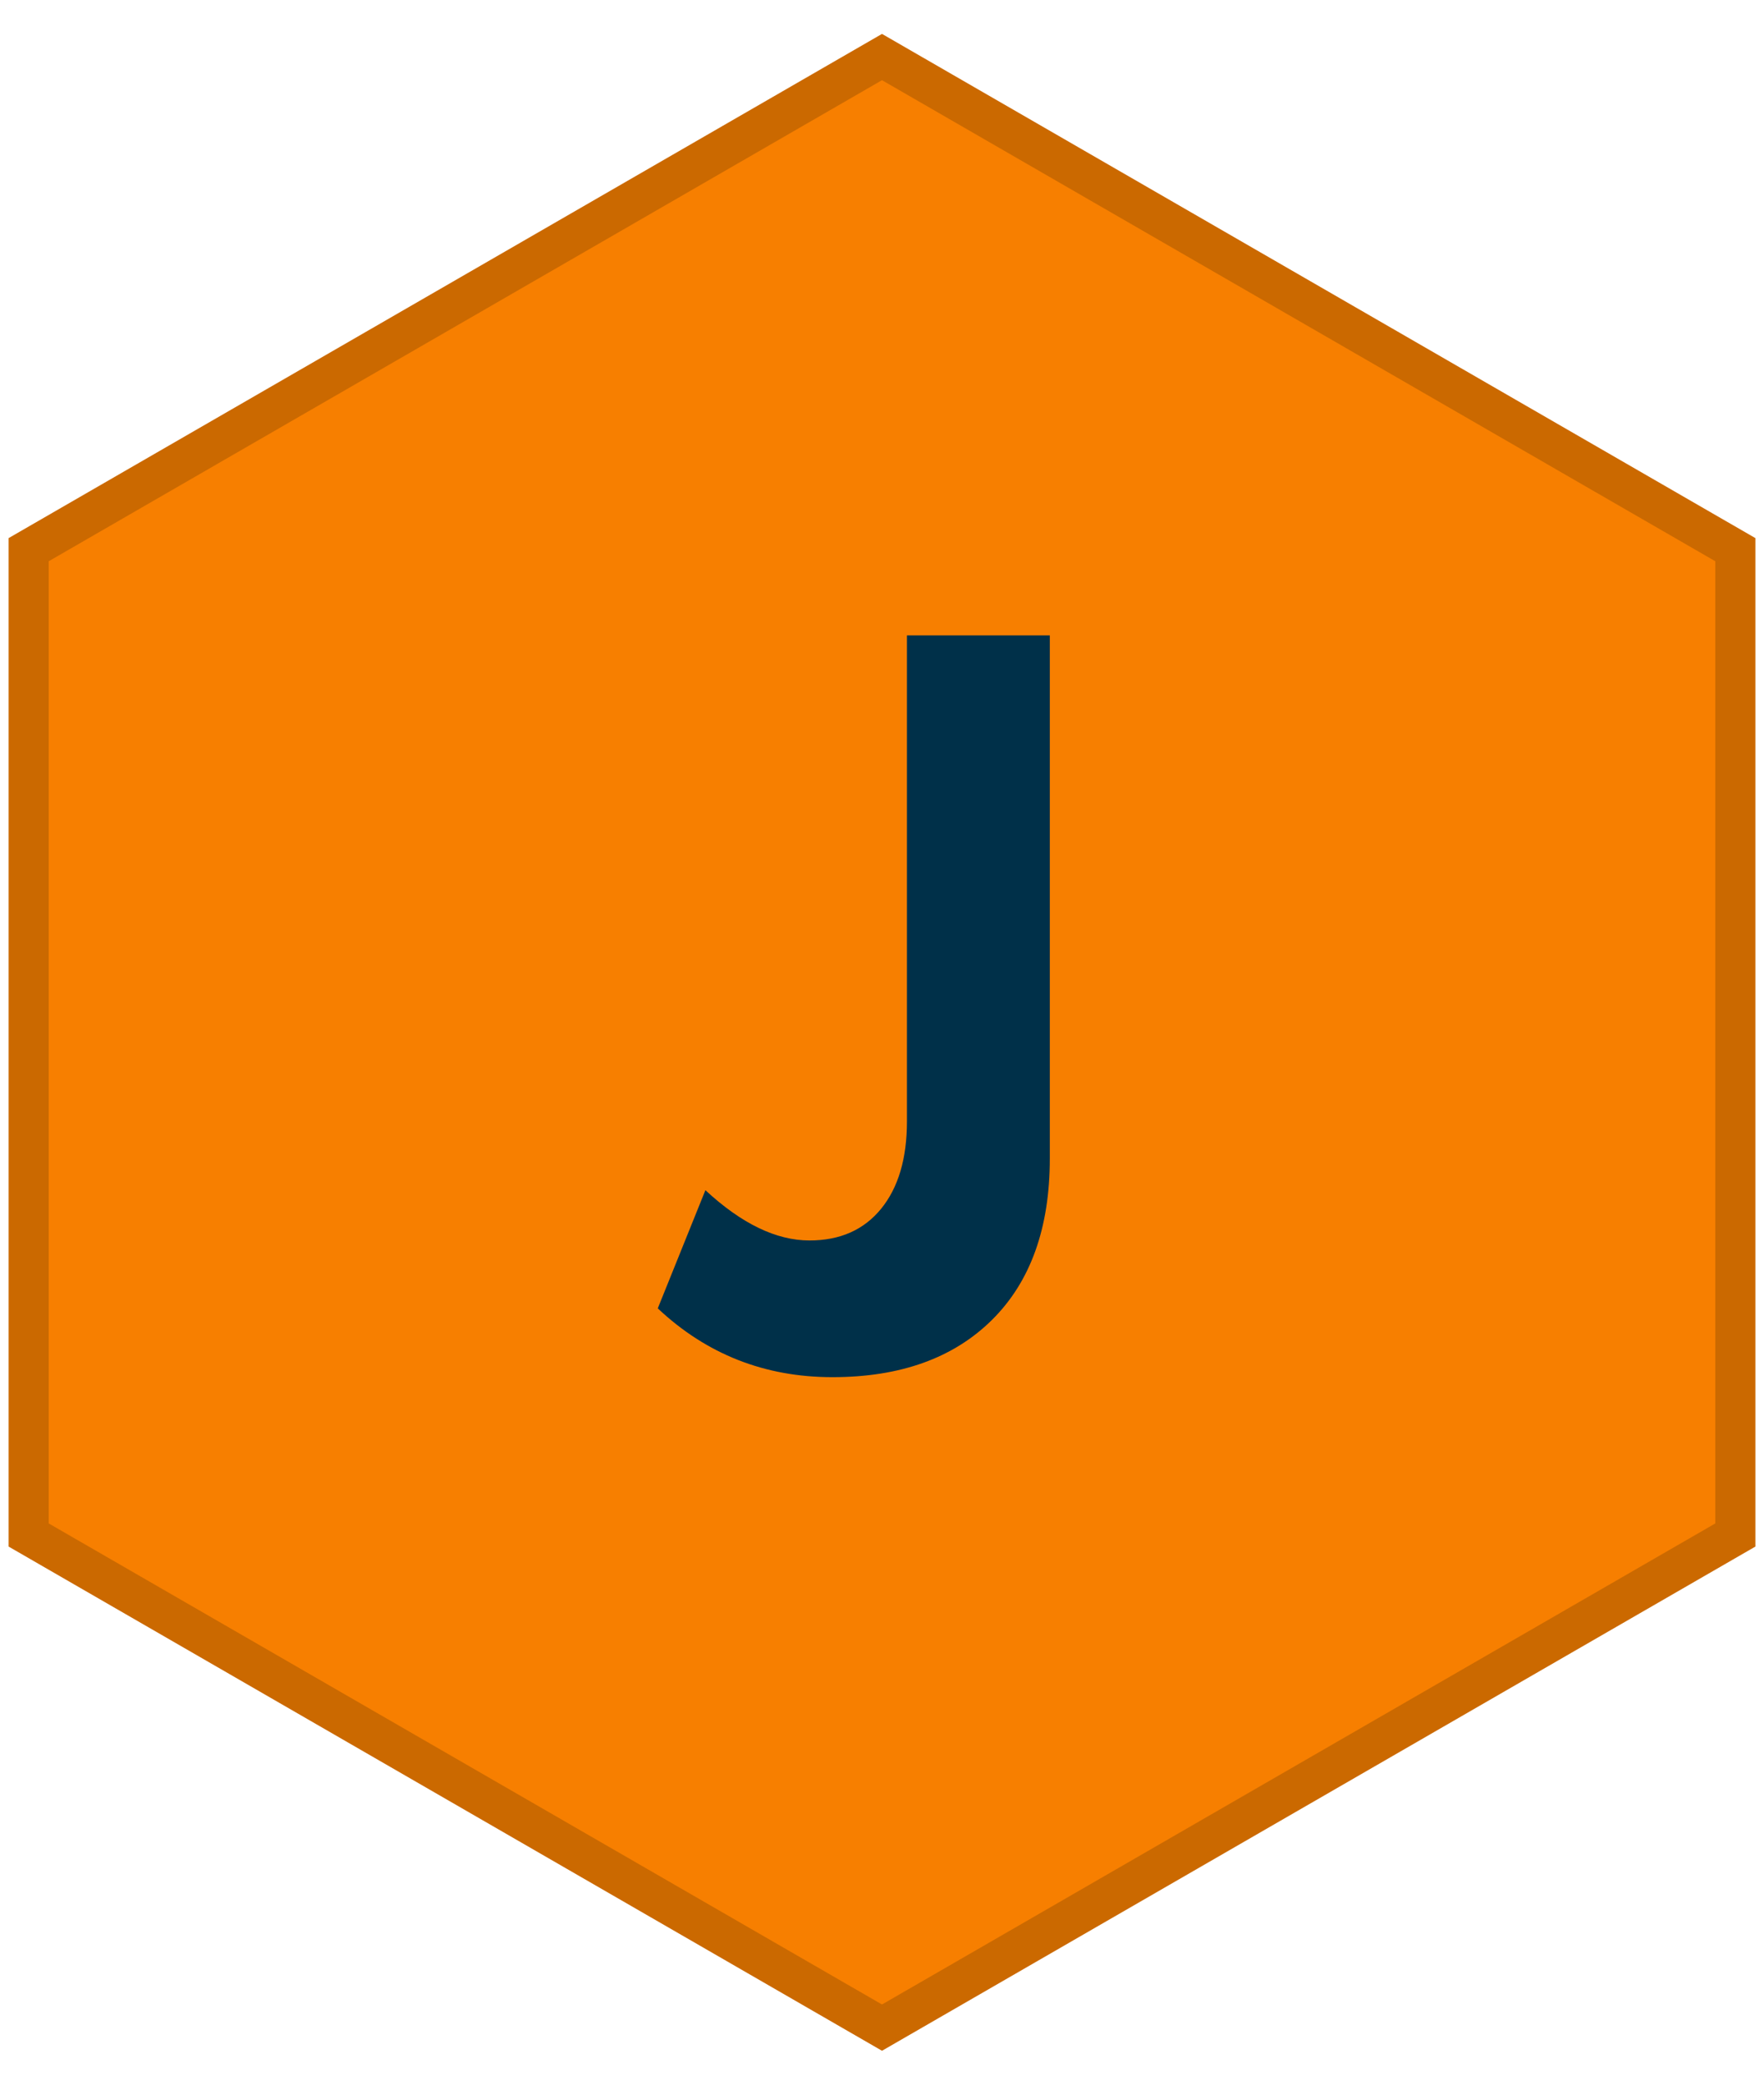 <?xml version="1.0" encoding="UTF-8"?>
<svg width="44px" height="52px" viewBox="0 0 44 52" version="1.1" xmlns="http://www.w3.org/2000/svg" xmlns:xlink="http://www.w3.org/1999/xlink">
    <!-- Generator: Sketch 53.2 (72643) - https://sketchapp.com -->
    <title>Mobile nav Copy</title>
    <desc>Created with Sketch.</desc>
    <g id="Page-1" stroke="none" stroke-width="1" fill="none" fill-rule="evenodd">
        <g id="Project" transform="translate(-46, -26)">
            <g id="Mobile-nav-Copy" transform="translate(44, 28)">
                <path d="M24,-0.577 L45.285,11.711 L45.285,36.289 L24,48.577 L2.715,36.289 L2.715,11.711 L24,-0.577 Z" id="Polygon" stroke="#CB6900" fill="#F77F00"></path>
                <path d="M22.763,32.352 C21.076,32.352 19.624,31.78 18.407,30.636 L19.595,27.688 C20.497,28.524 21.362,28.942 22.191,28.942 C22.954,28.942 23.549,28.678 23.979,28.15 C24.408,27.622 24.622,26.896 24.622,25.972 L24.622,13.85 L28.186,13.85 L28.186,26.896 C28.186,28.627 27.706,29.969 26.745,30.922 C25.784,31.875 24.457,32.352 22.763,32.352 Z" id="J" fill="#003049" fill-rule="nonzero"></path>
            </g>
        </g>
    </g>
</svg>